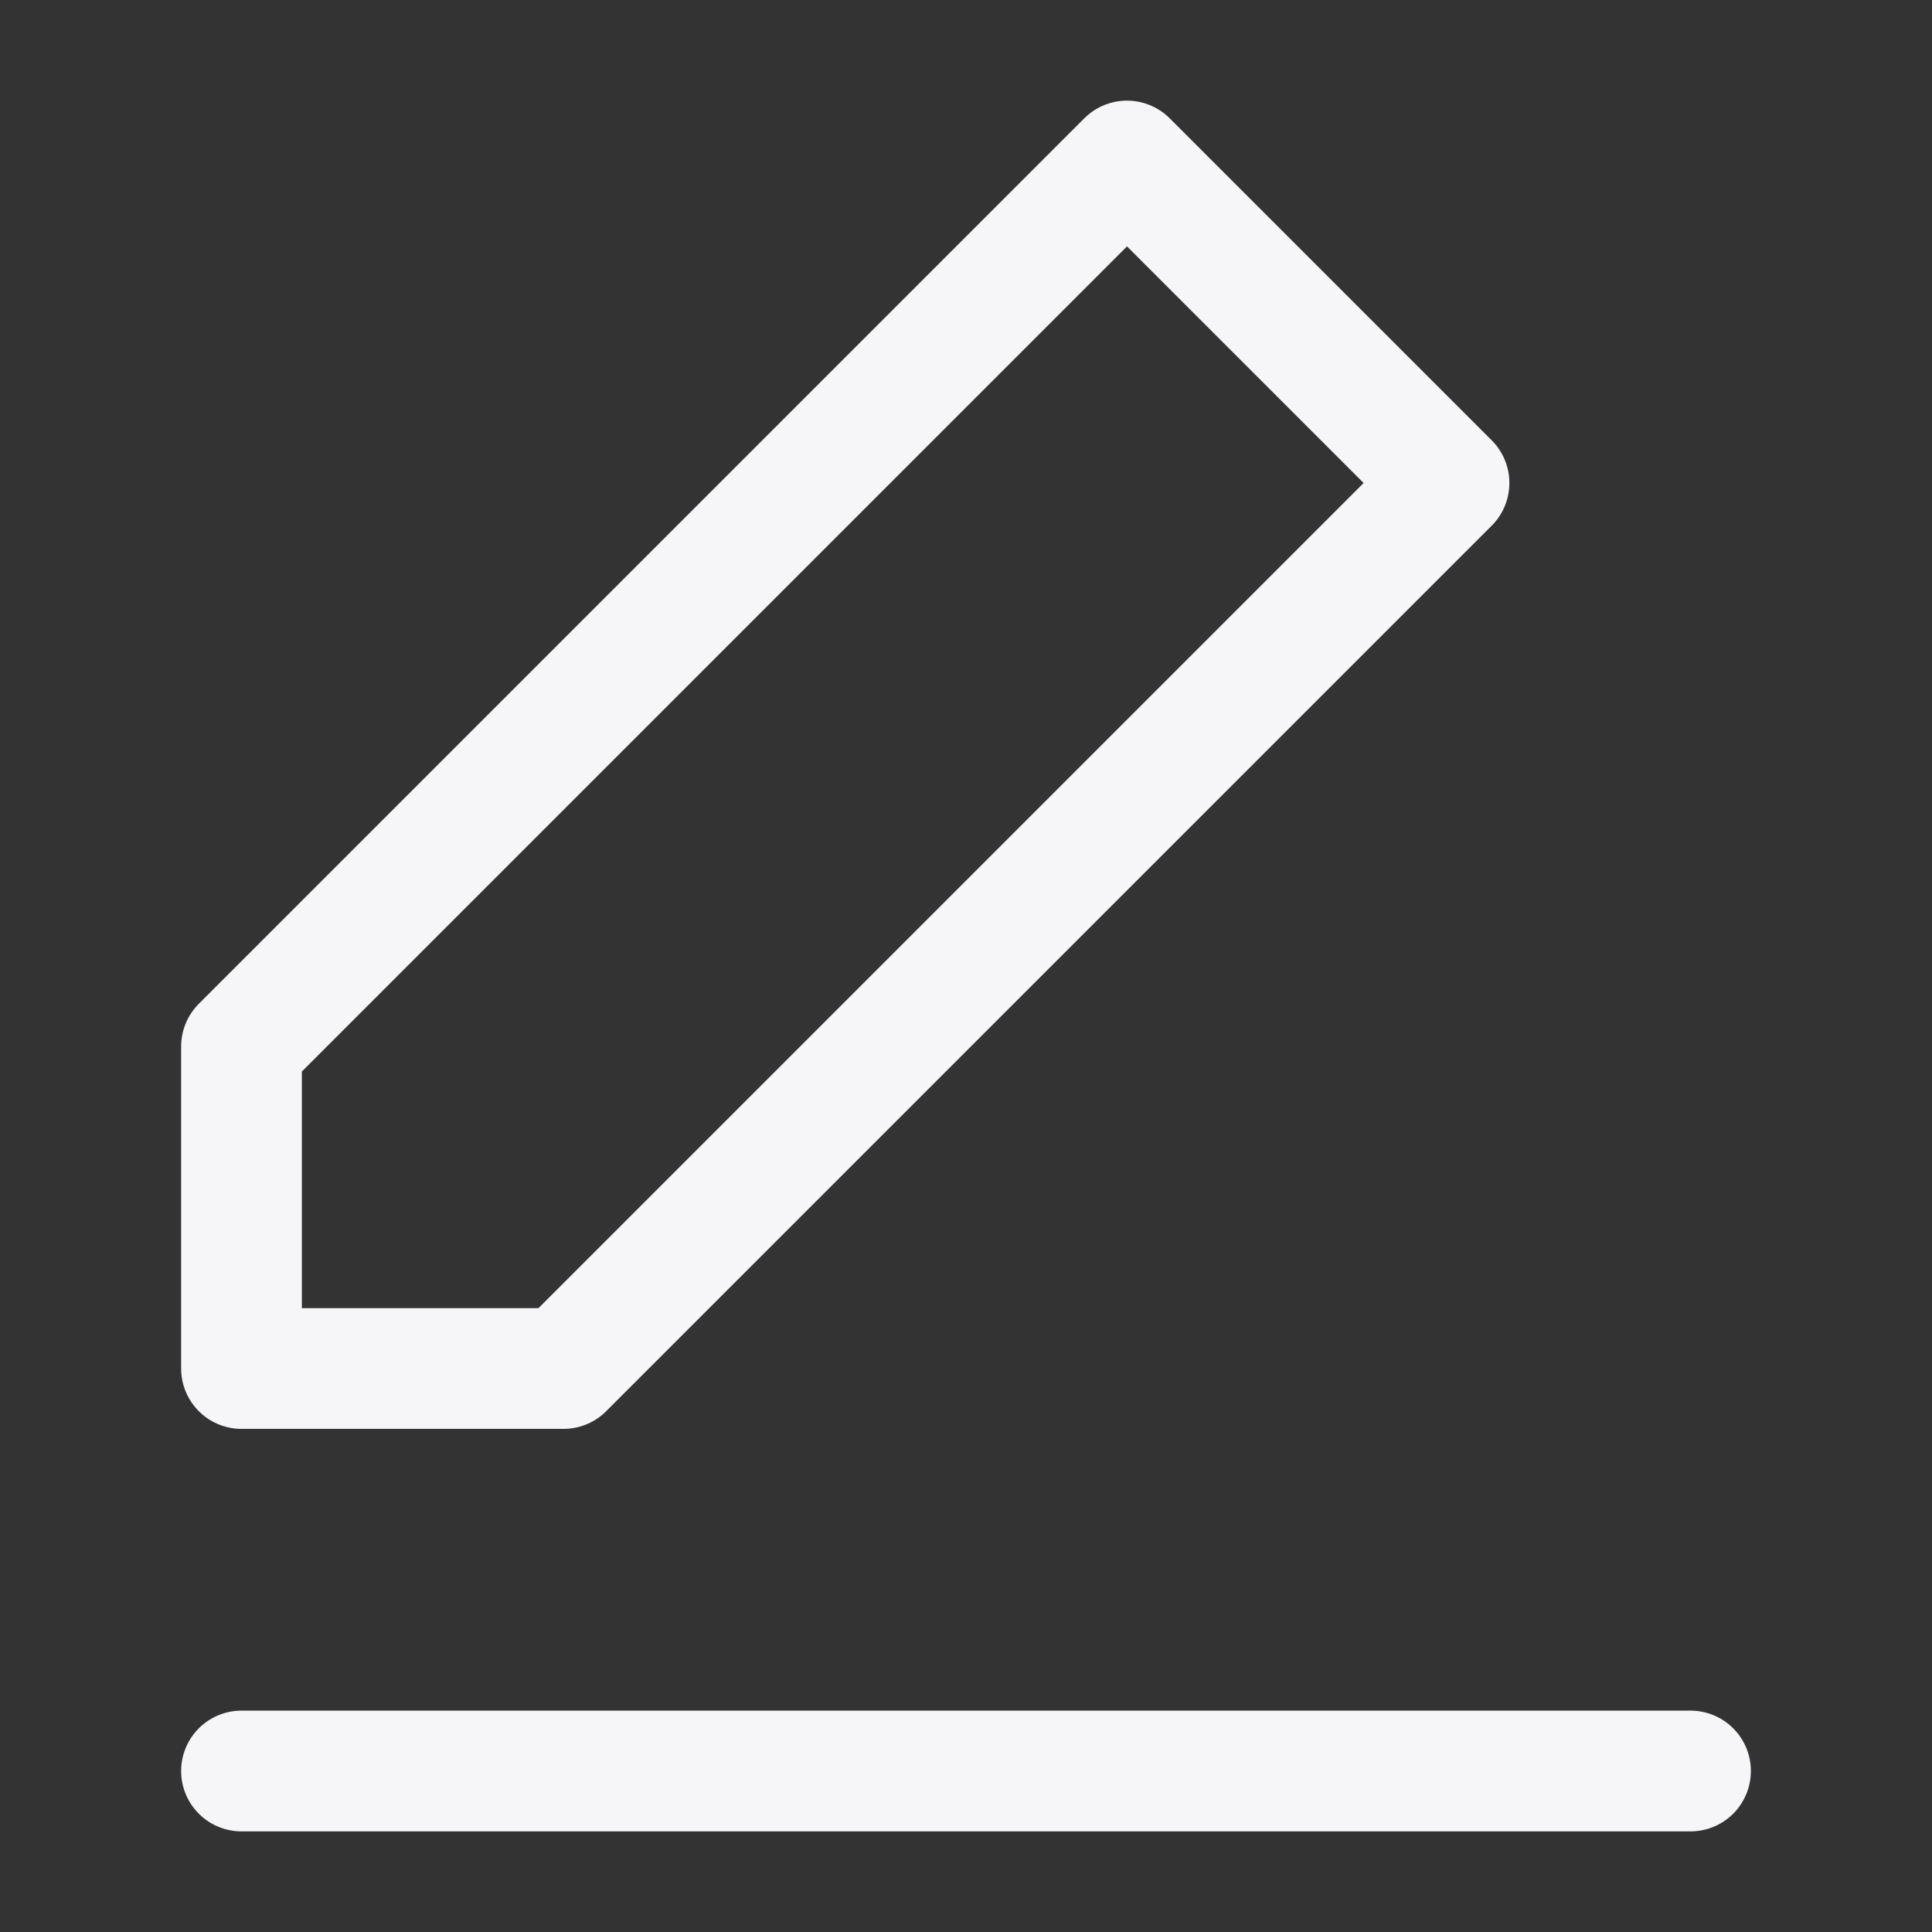 <?xml version="1.0" encoding="UTF-8"?><svg xmlns="http://www.w3.org/2000/svg" width="64" height="64" viewBox="0 0 24 24" fill="none" stroke="#f6f6f8" stroke-width="1.5" stroke-linecap="round" stroke-linejoin="round"><rect x="0" y="0" width="24" height="24" fill="#333333" stroke="none"/><polygon points="14 2 18 6 7 17 3 17 3 13 14 2"></polygon><line x1="3" y1="22" x2="21" y2="22"></line></svg>